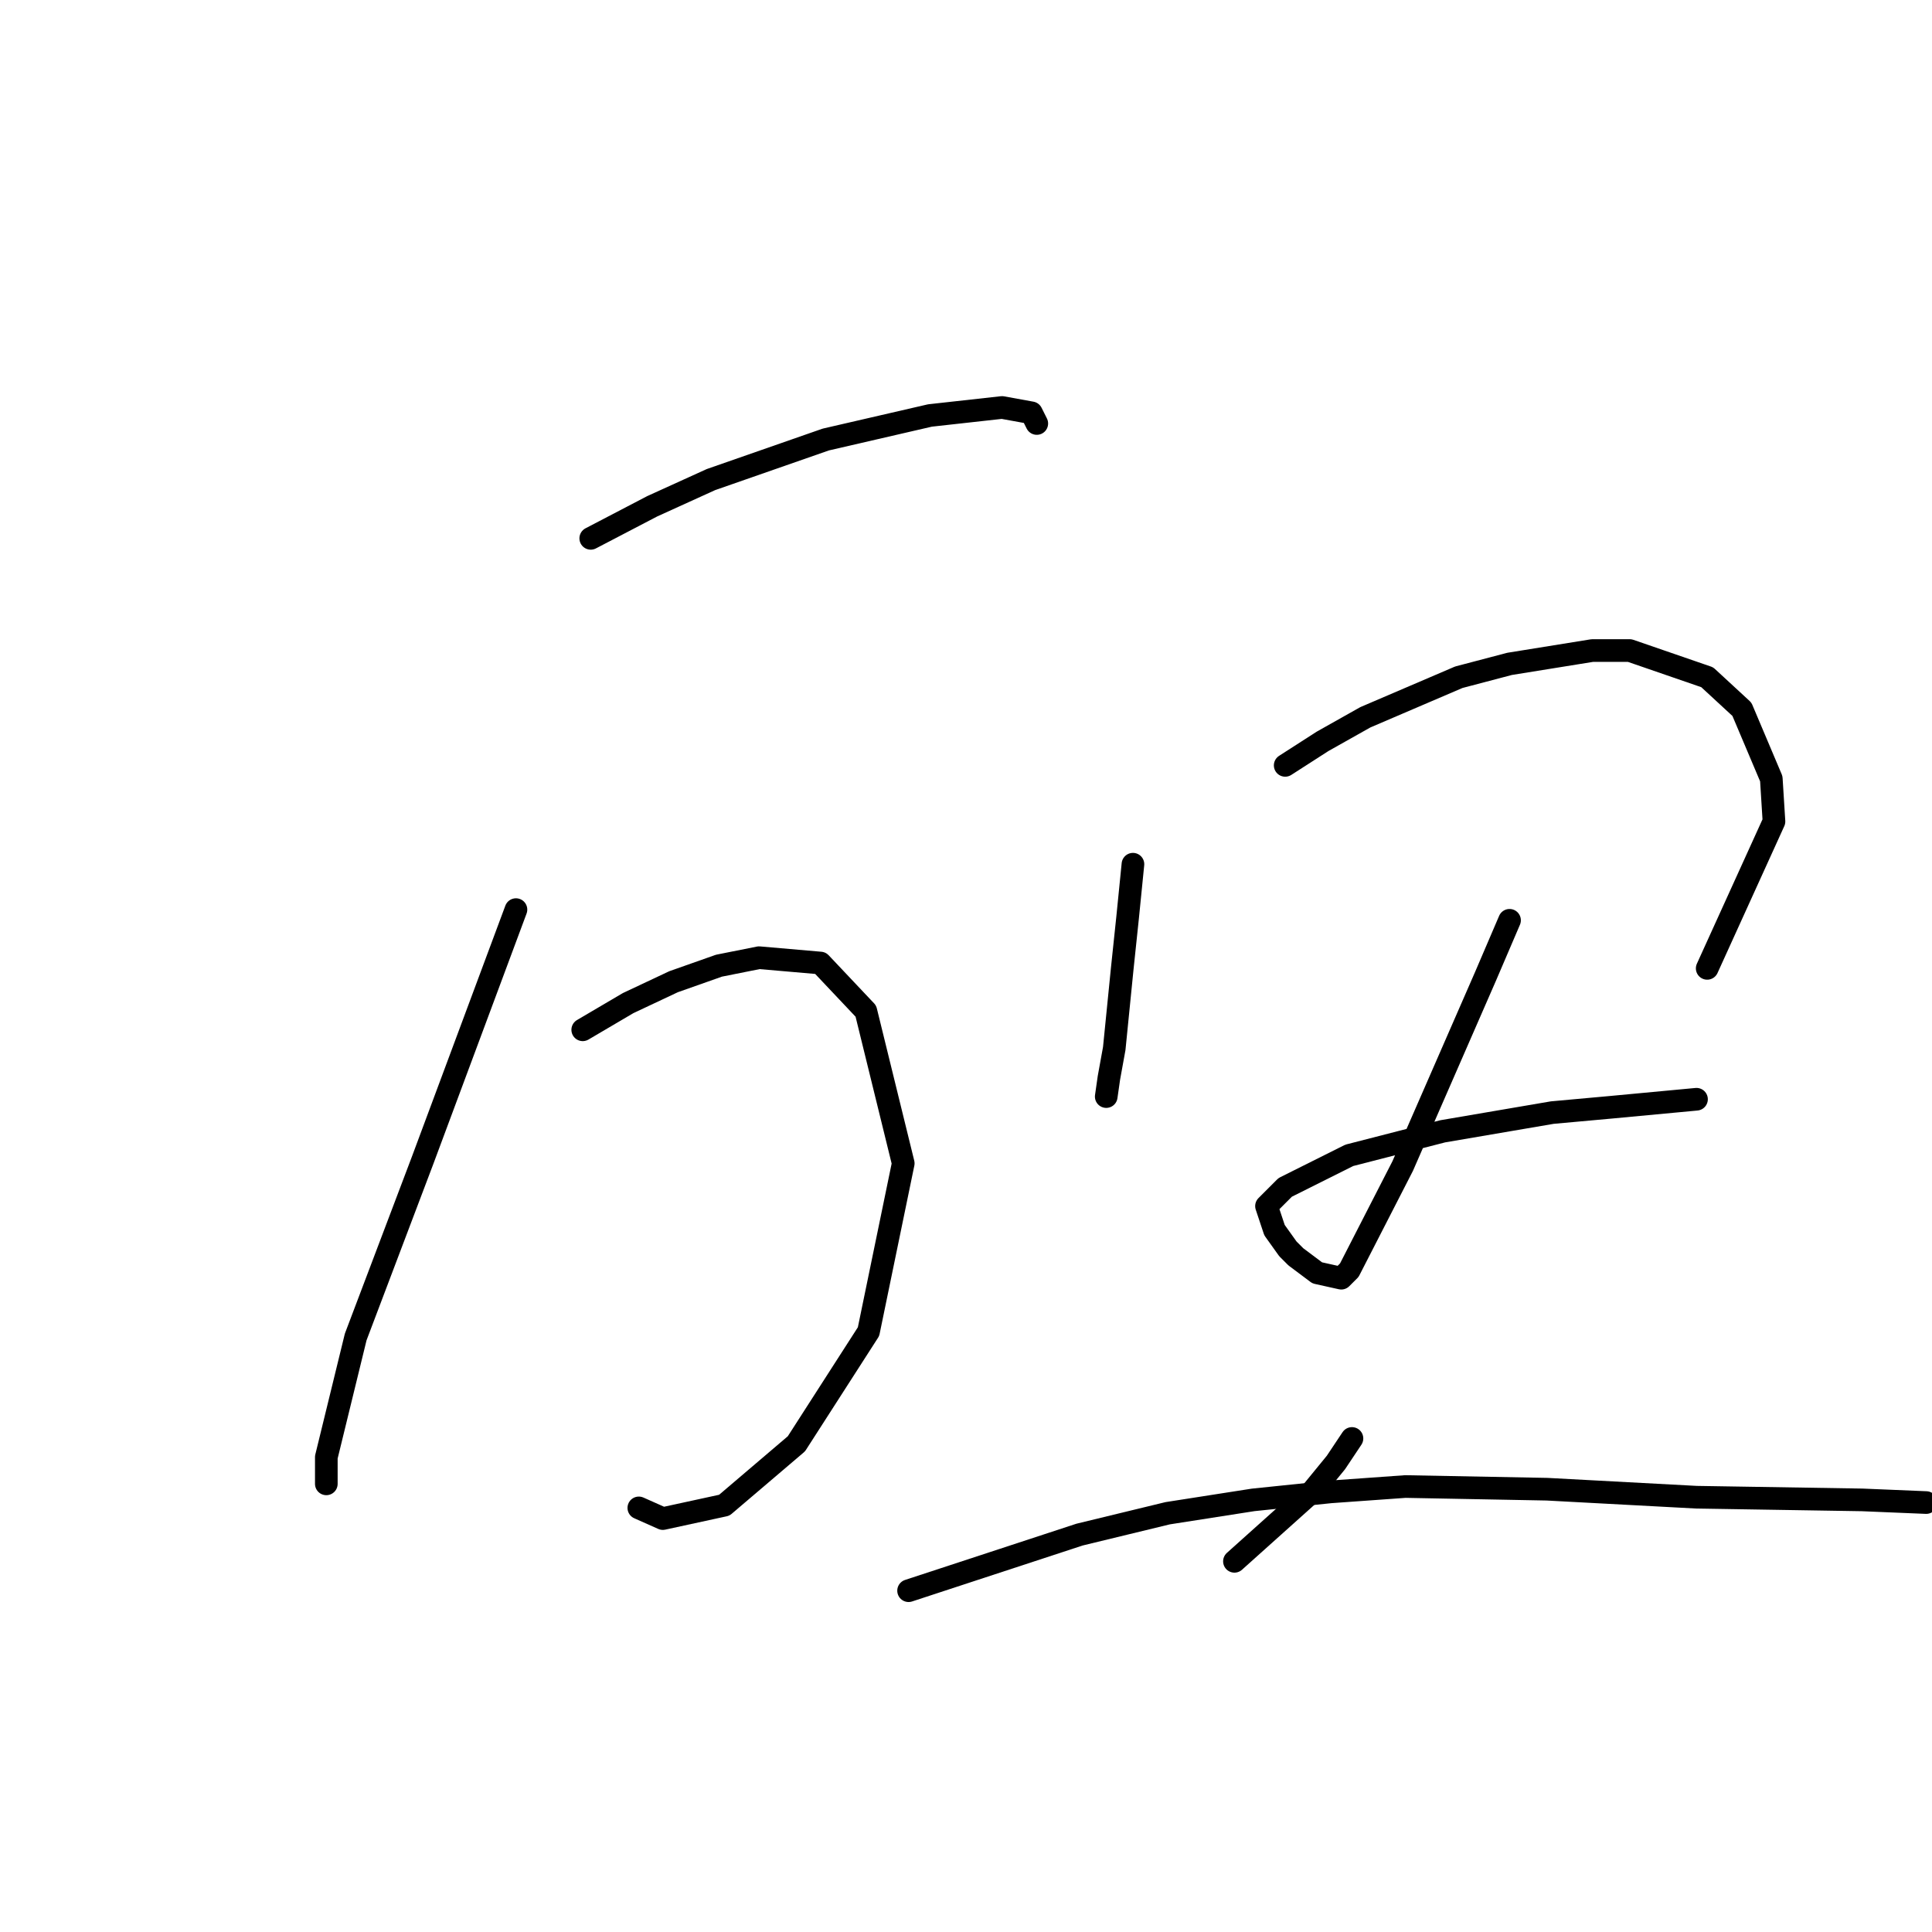 <?xml version="1.0" standalone="no"?>
    <svg width="256" height="256" xmlns="http://www.w3.org/2000/svg" version="1.1">
    <polyline stroke="black" stroke-width="3" stroke-linecap="round" fill="transparent" stroke-linejoin="round" points="78.277 71.334 86.417 67.087 94.203 63.548 109.421 58.24 123.224 55.054 132.779 53.993 136.672 54.701 137.38 56.116 137.38 56.116 " />
        <polyline stroke="black" stroke-width="3" stroke-linecap="round" fill="transparent" stroke-linejoin="round" points="77.215 136.454 83.232 132.915 89.248 130.084 95.264 127.96 100.573 126.899 108.713 127.606 114.73 133.977 119.684 154.15 115.084 176.446 105.528 191.311 95.972 199.451 87.832 201.22 84.647 199.804 84.647 199.804 " />
        <polyline stroke="black" stroke-width="3" stroke-linecap="round" fill="transparent" stroke-linejoin="round" points="68.367 120.528 55.98 153.796 47.132 177.154 43.239 193.08 43.239 196.619 43.239 196.619 " />
        <polyline stroke="black" stroke-width="3" stroke-linecap="round" fill="transparent" stroke-linejoin="round" points="150.121 114.512 149.413 121.59 148.705 128.314 147.643 138.932 146.936 142.825 146.582 145.302 146.582 145.302 " />
        <polyline stroke="black" stroke-width="3" stroke-linecap="round" fill="transparent" stroke-linejoin="round" points="170.294 101.417 175.249 98.232 180.911 95.046 193.298 89.738 200.022 87.968 210.994 86.199 215.948 86.199 226.212 89.738 230.813 93.985 234.706 103.186 235.06 108.849 226.212 128.314 226.212 128.314 " />
        <polyline stroke="black" stroke-width="3" stroke-linecap="round" fill="transparent" stroke-linejoin="round" points="200.022 121.944 196.837 129.376 185.866 154.504 178.788 168.306 177.726 169.368 174.541 168.66 171.709 166.537 170.648 165.475 168.878 162.998 167.817 159.812 170.294 157.335 178.788 153.088 191.175 149.903 205.685 147.425 213.471 146.718 224.796 145.656 224.796 145.656 " />
        <polyline stroke="black" stroke-width="3" stroke-linecap="round" fill="transparent" stroke-linejoin="round" points="179.142 190.603 177.018 193.788 173.833 197.681 163.57 206.883 163.57 206.883 " />
        <polyline stroke="black" stroke-width="3" stroke-linecap="round" fill="transparent" stroke-linejoin="round" points="120.392 210.776 143.043 203.344 154.722 200.512 166.047 198.743 176.31 197.681 186.22 196.973 204.977 197.327 224.796 198.389 246.739 198.743 255.233 199.097 255.233 199.097 " />
        </svg>